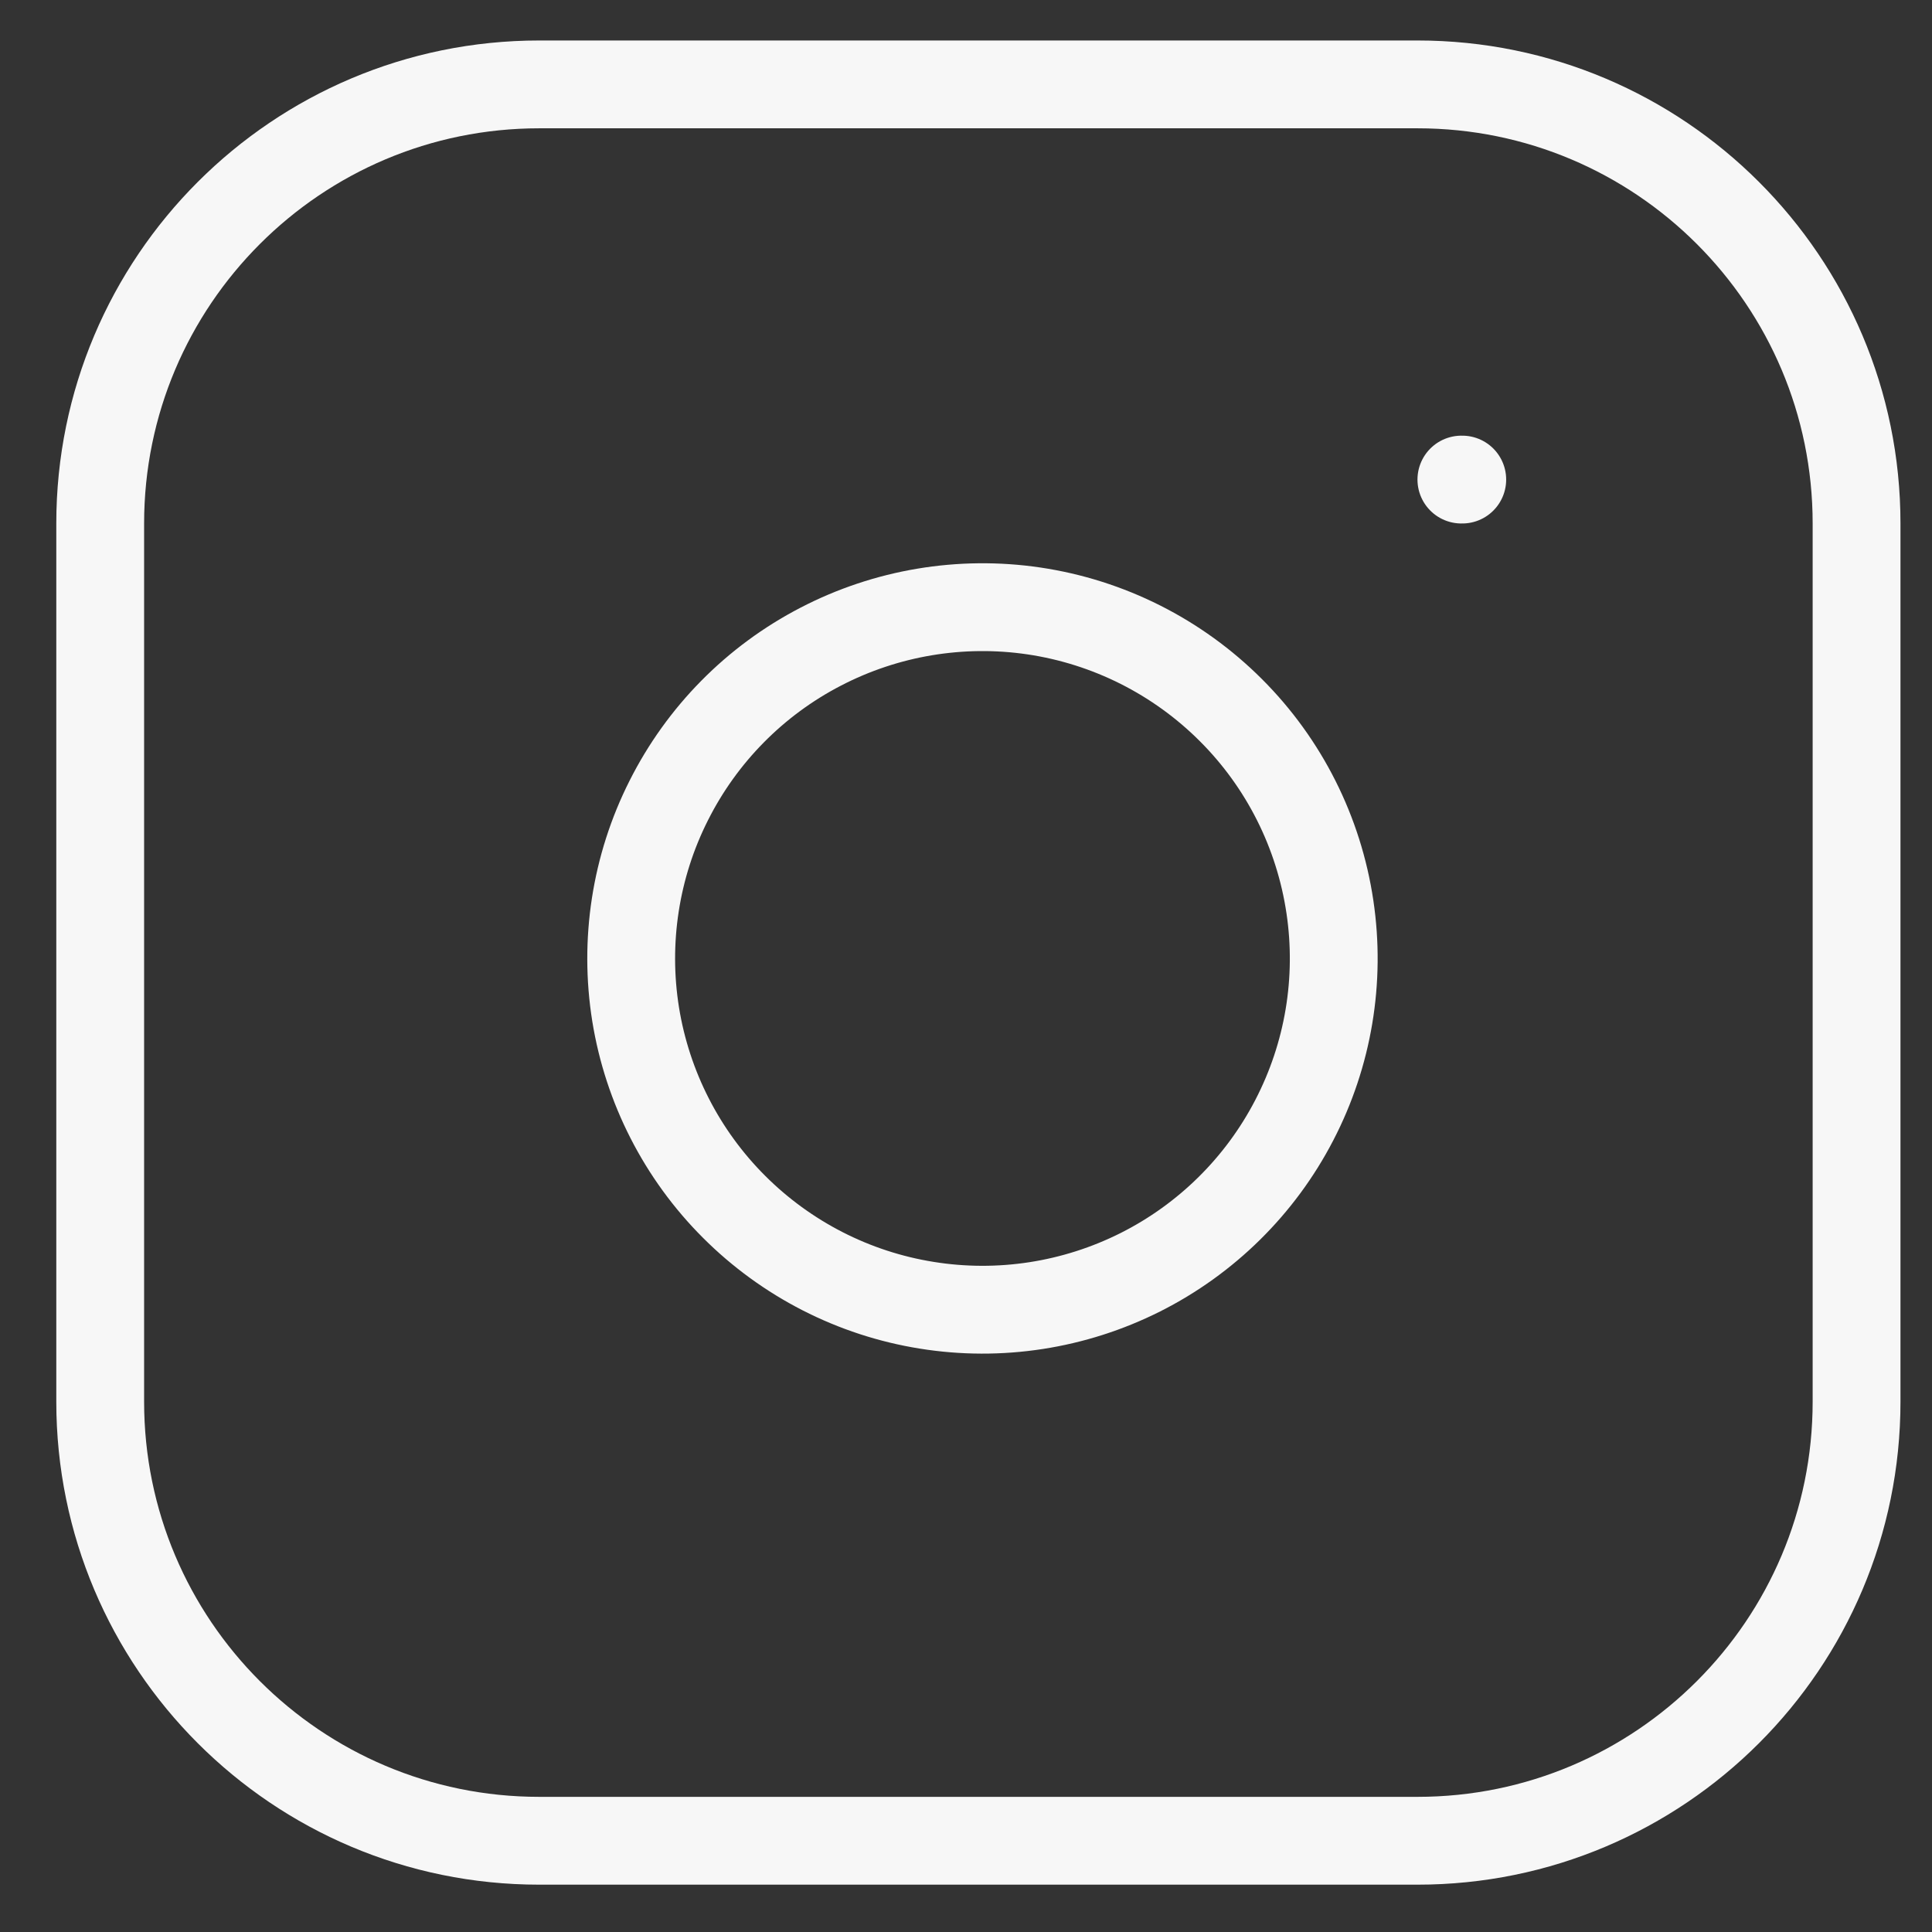 <svg width="22" height="22" viewBox="0 0 22 22" fill="none" xmlns="http://www.w3.org/2000/svg">
<rect x="0" y="0" width="22" height="22" fill="#333333" stroke="none"/>
<path d="M16.141 0.961H6.141C3.379 0.961 1.141 3.2 1.141 5.961V15.961C1.141 18.722 3.379 20.961 6.141 20.961H16.141C18.902 20.961 21.141 18.722 21.141 15.961V5.961C21.141 3.2 18.902 0.961 16.141 0.961Z" stroke="#F7F7F7" stroke-linecap="round" stroke-linejoin="round"/>
<path d="M15.144 10.327C15.268 11.16 15.126 12.009 14.738 12.756C14.351 13.503 13.737 14.109 12.986 14.487C12.234 14.865 11.383 14.997 10.552 14.863C9.721 14.73 8.954 14.337 8.359 13.742C7.764 13.148 7.372 12.38 7.238 11.55C7.105 10.719 7.236 9.867 7.615 9.116C7.993 8.364 8.598 7.751 9.345 7.364C10.092 6.976 10.942 6.834 11.774 6.957C12.623 7.083 13.409 7.479 14.016 8.086C14.623 8.692 15.018 9.478 15.144 10.327Z" stroke="#F7F7F7" stroke-linecap="round" stroke-linejoin="round"/>
<path d="M16.641 5.461H16.651" stroke="#F7F7F7" stroke-linecap="round" stroke-linejoin="round"/>
</svg>
